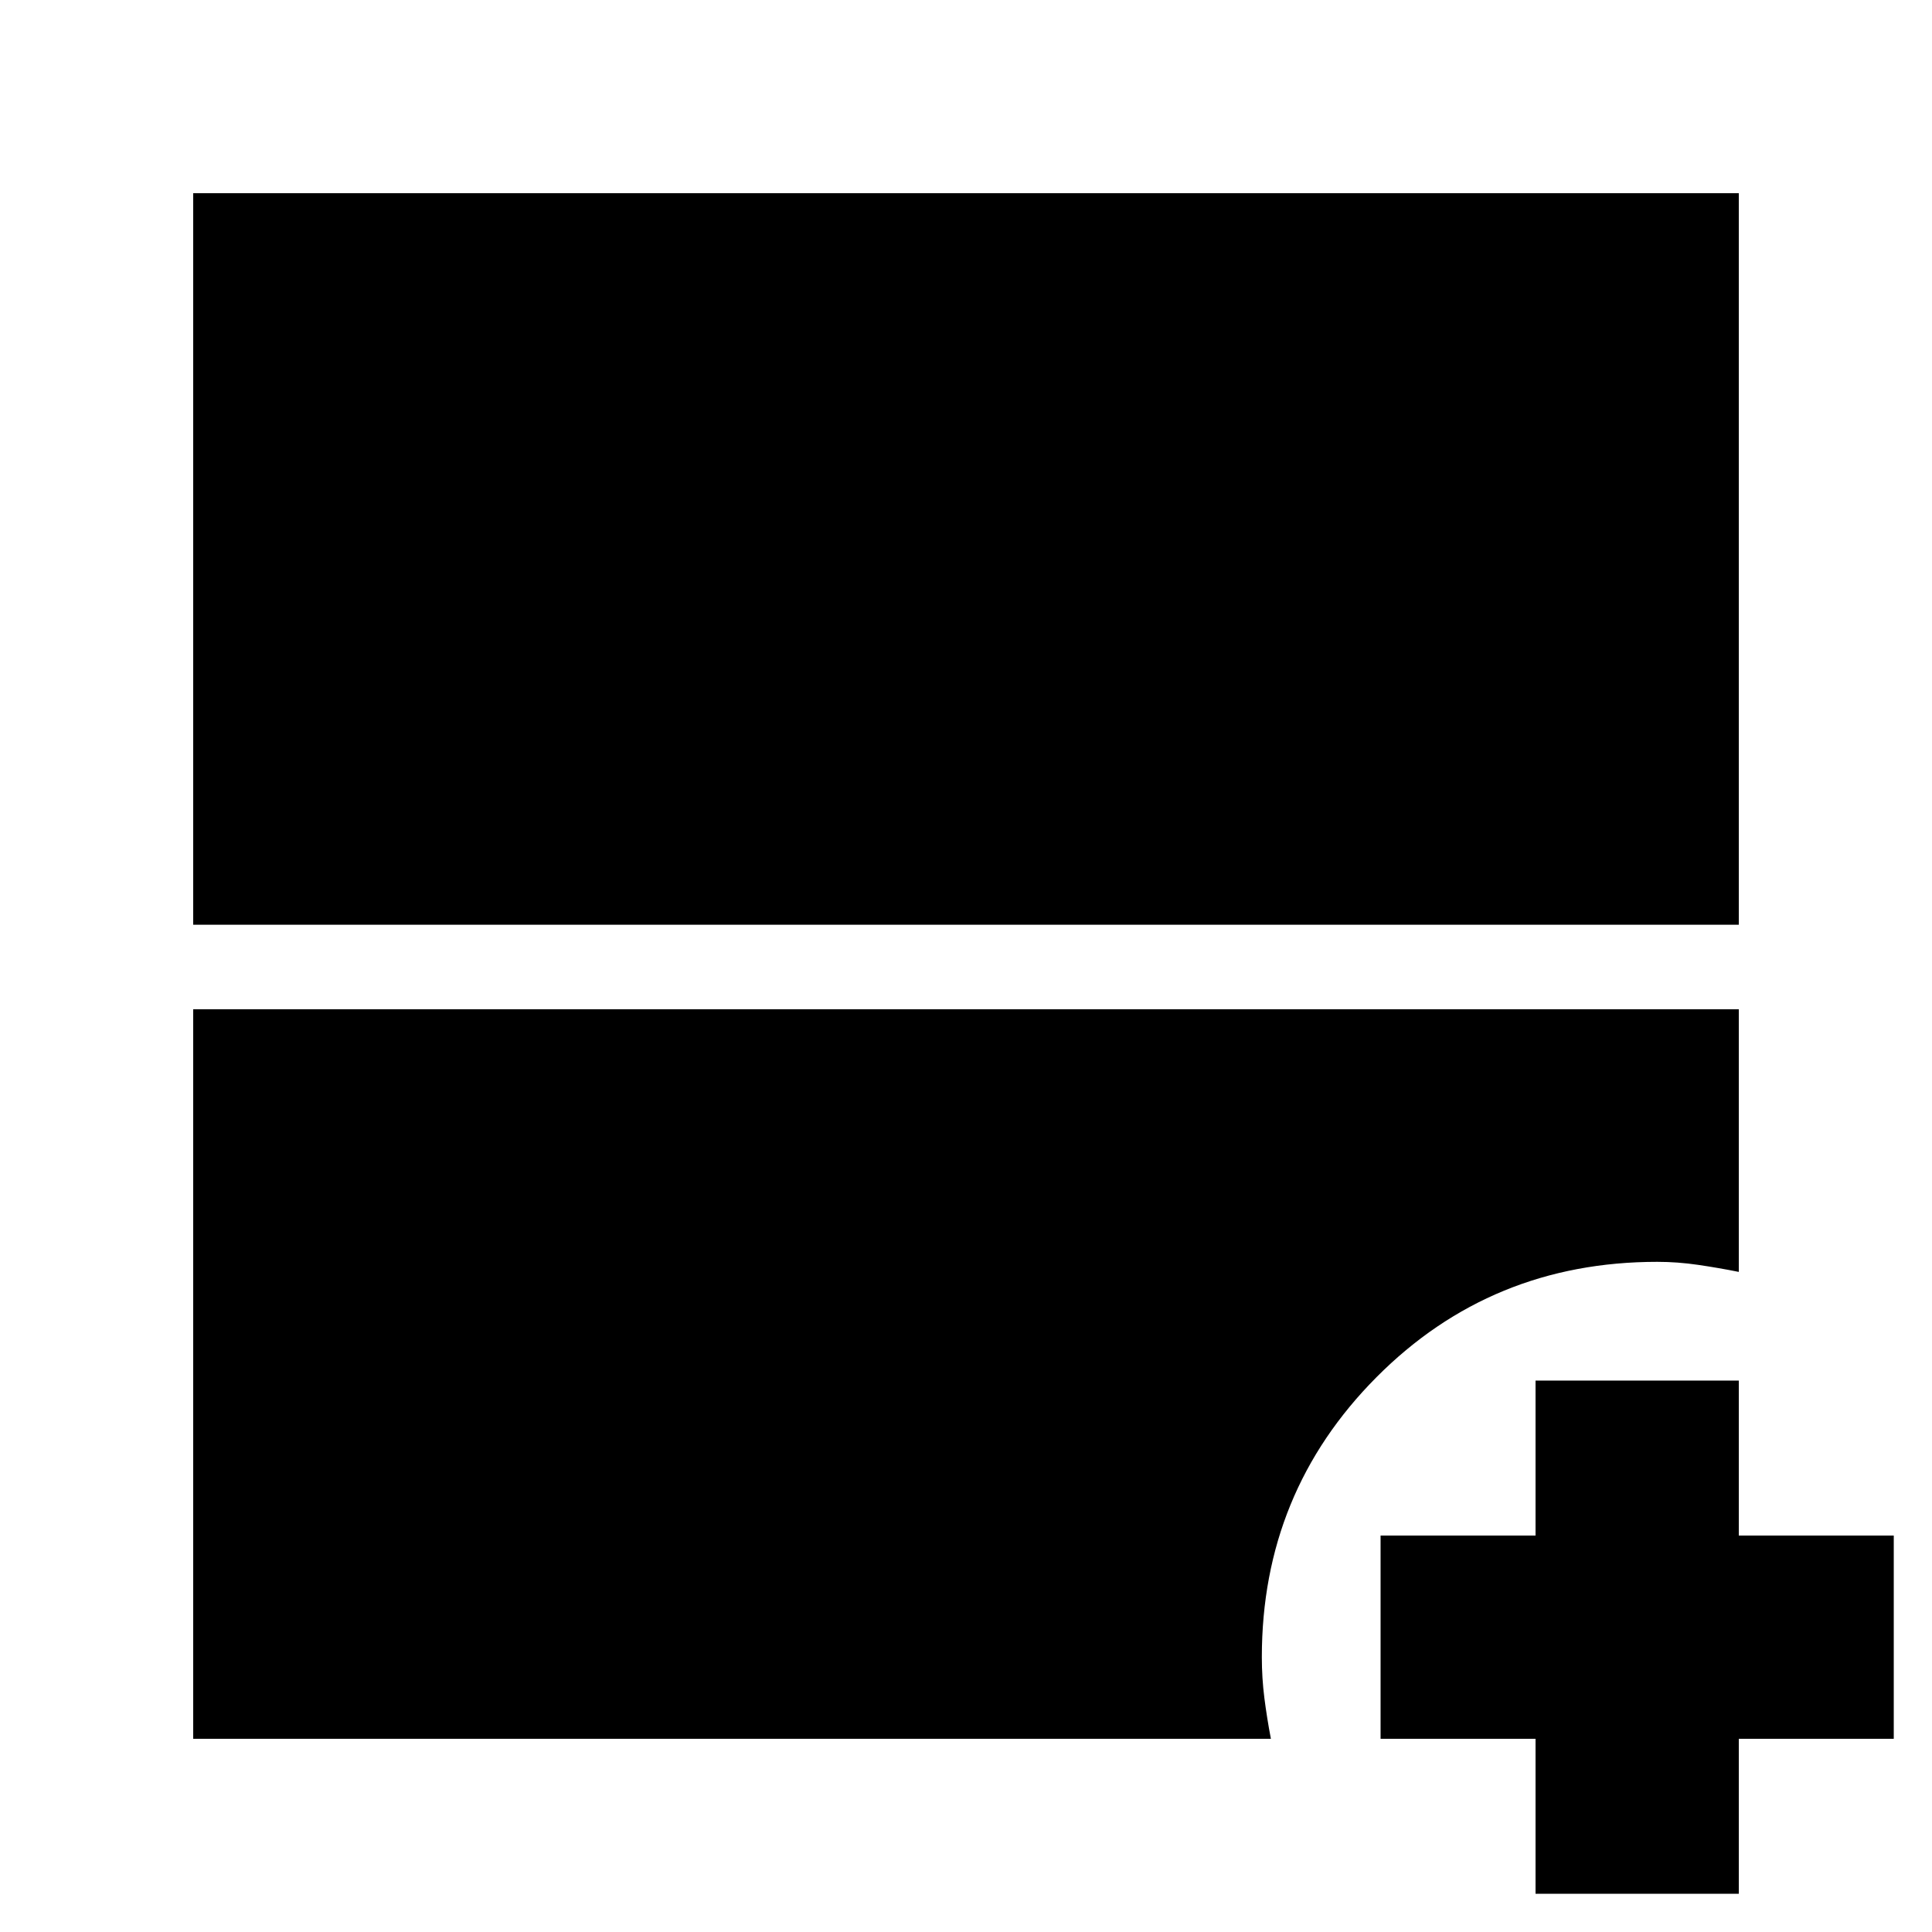 <svg xmlns="http://www.w3.org/2000/svg" height="24" viewBox="0 -960 960 960" width="24"><path d="M96-500.5V-864h768v363.5H96ZM96-96v-362.5h768V-328q-10-2-20.233-3.5T823.5-333Q741-333 684-275.712q-57 57.287-57 139.115 0 10.389 1.25 20.243T631.5-96H96Zm667 77v-77h-77v-101h77v-77h101v77h77v101h-77v77H763Z"/></svg>